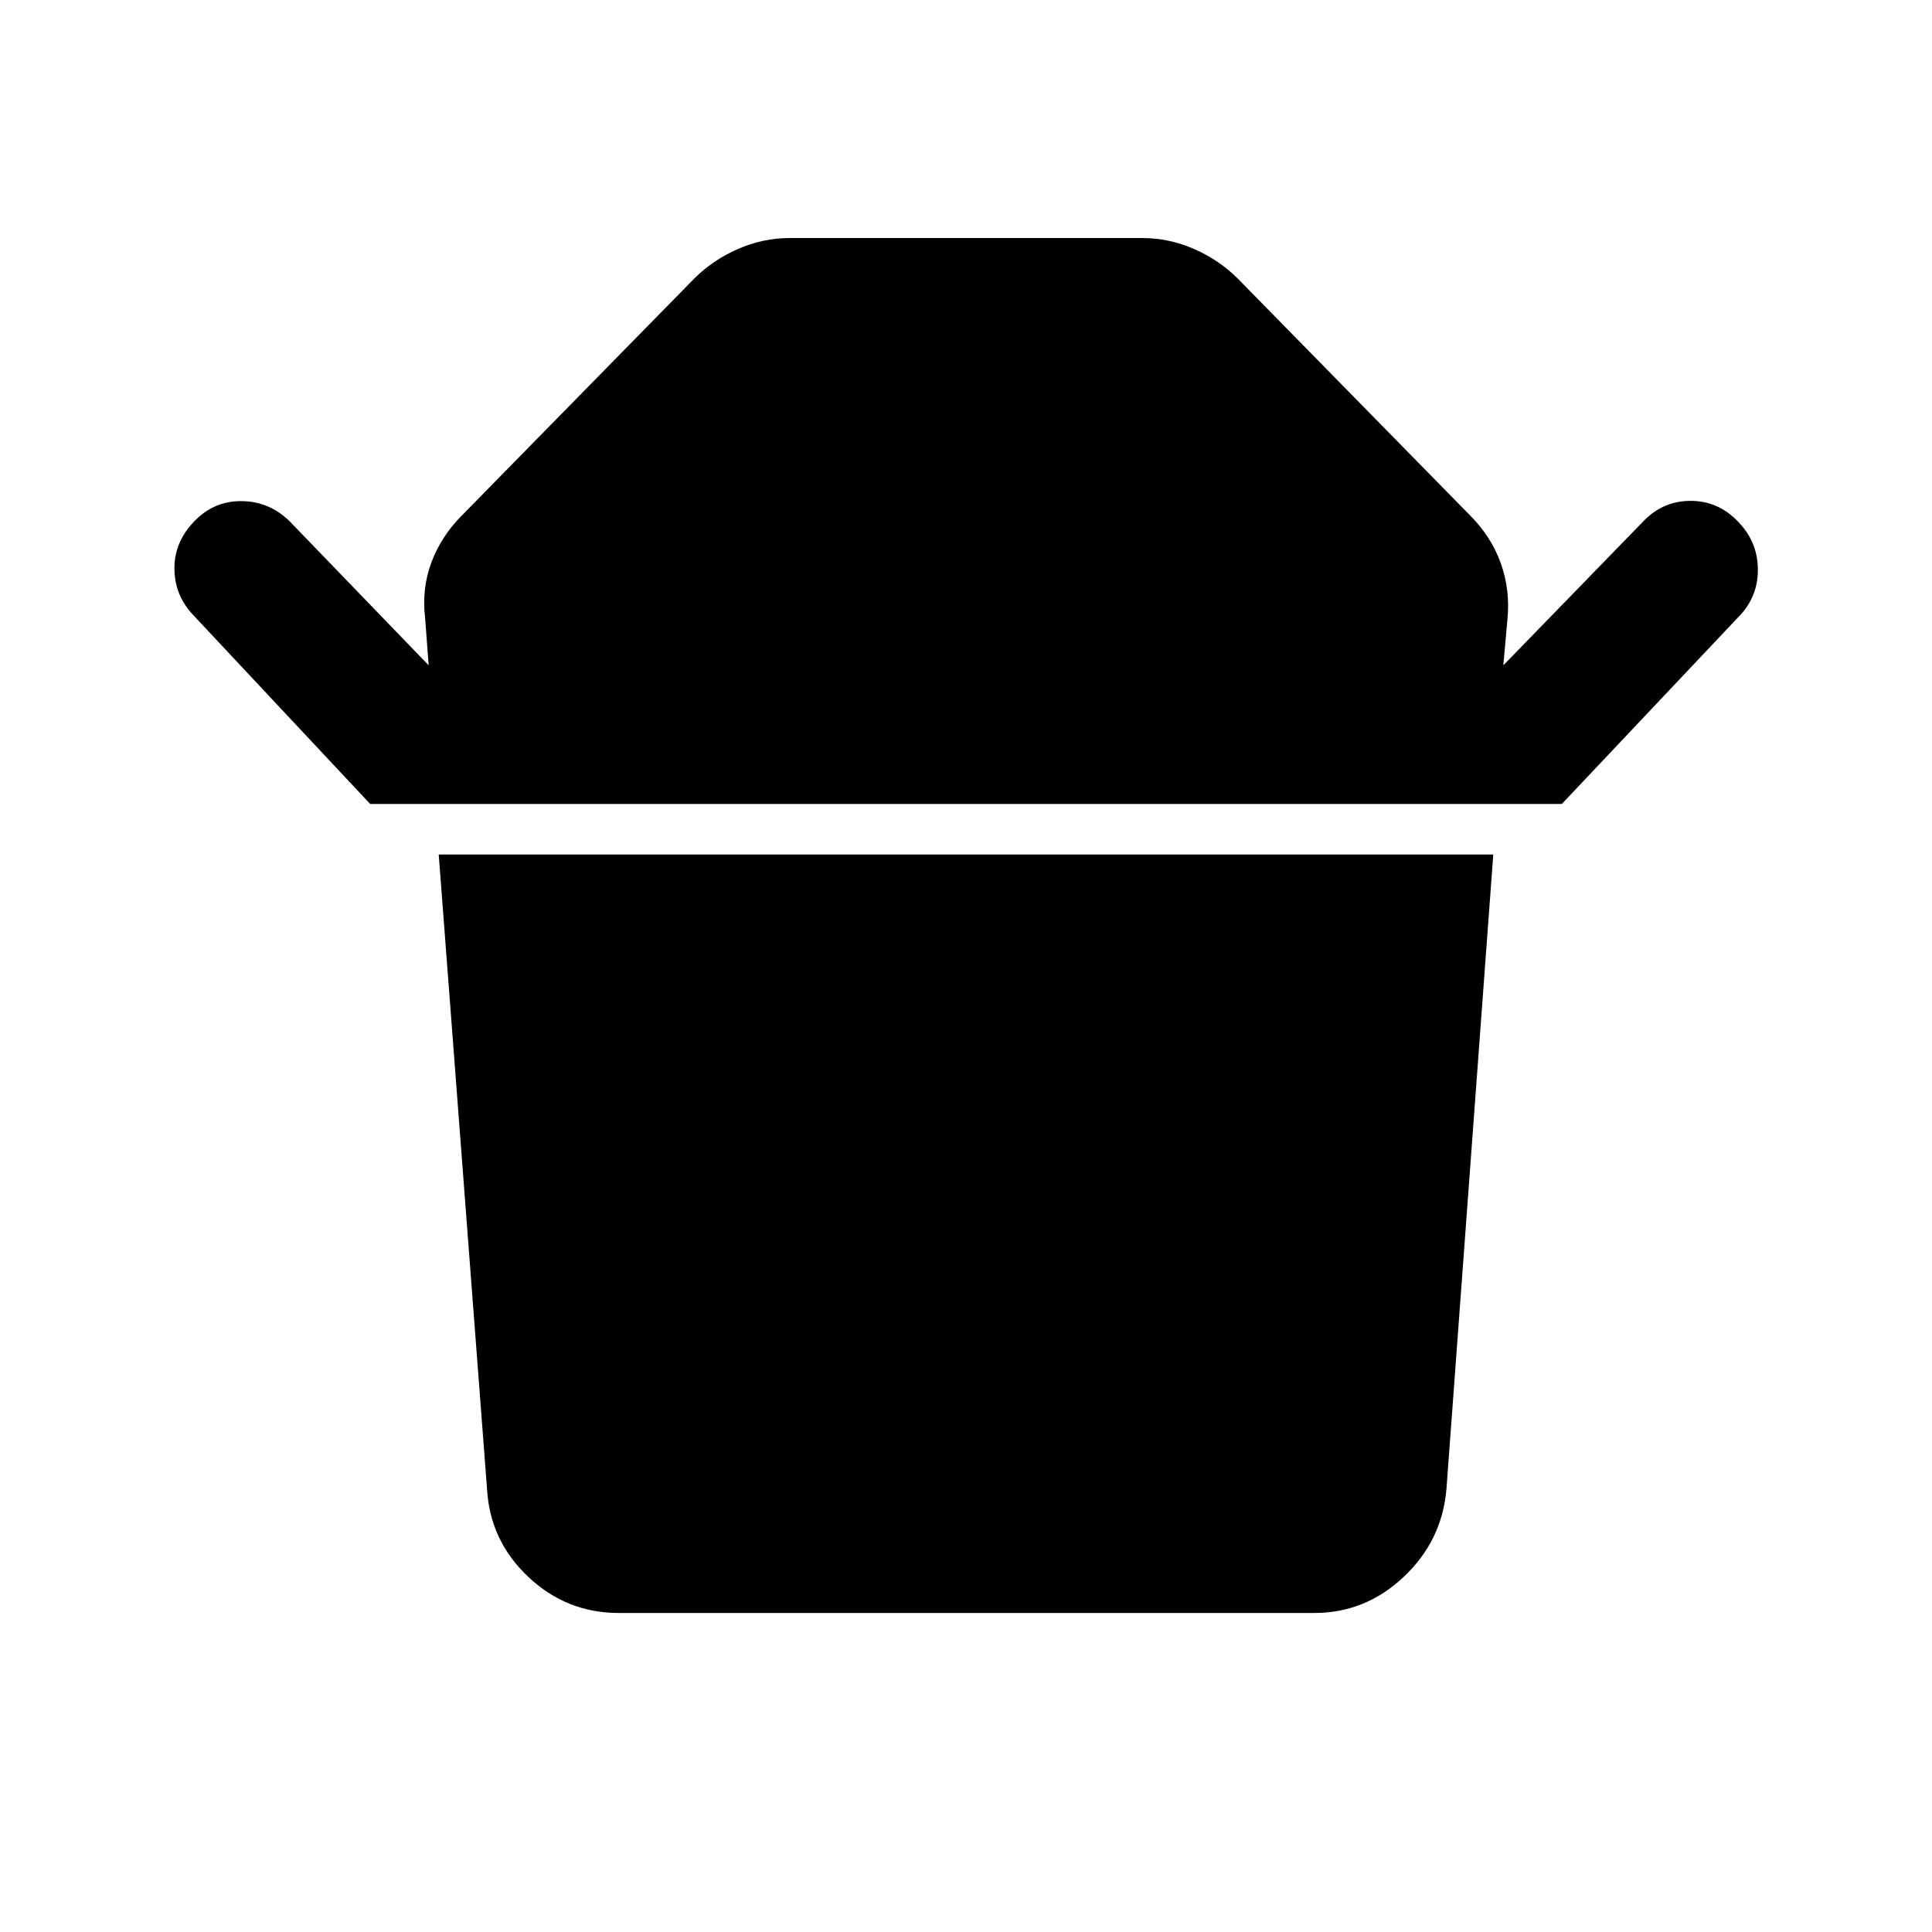 <svg xmlns="http://www.w3.org/2000/svg" height="48" viewBox="0 -960 960 960" width="48"><path d="m183.93-560.52-88.56-94.55q-8.7-9.69-8.7-22.61 0-12.93 9.7-23.12 9.7-10.2 23.37-10.2 13.67 0 23.87 9.7L213-629.41l-1.76-23.48q-1.76-14.48 3.09-27.57 4.84-13.08 15.32-23.56l115.33-117.57q9.19-9.19 21.63-14.66 12.43-5.47 25.85-5.47h175.08q13.42 0 25.85 5.47 12.44 5.47 21.63 14.66l115.33 117.57q10.72 10.72 15.44 24.05 4.73 13.34 3.21 28.06l-2 22.5 70.13-72.13q9.7-9.7 23.25-9.58 13.55.12 23.25 10.32 9.46 9.69 9.83 22.87.37 13.17-8.09 22.86l-89.3 94.55H183.93Zm469.16 402H307.41q-25.84 0-44.87-17.9-19.02-17.91-20.52-43.51L218-535.39h524l-23.28 315.46q-2.24 25.6-21.26 43.51-19.03 17.9-44.37 17.9Z"/></svg>